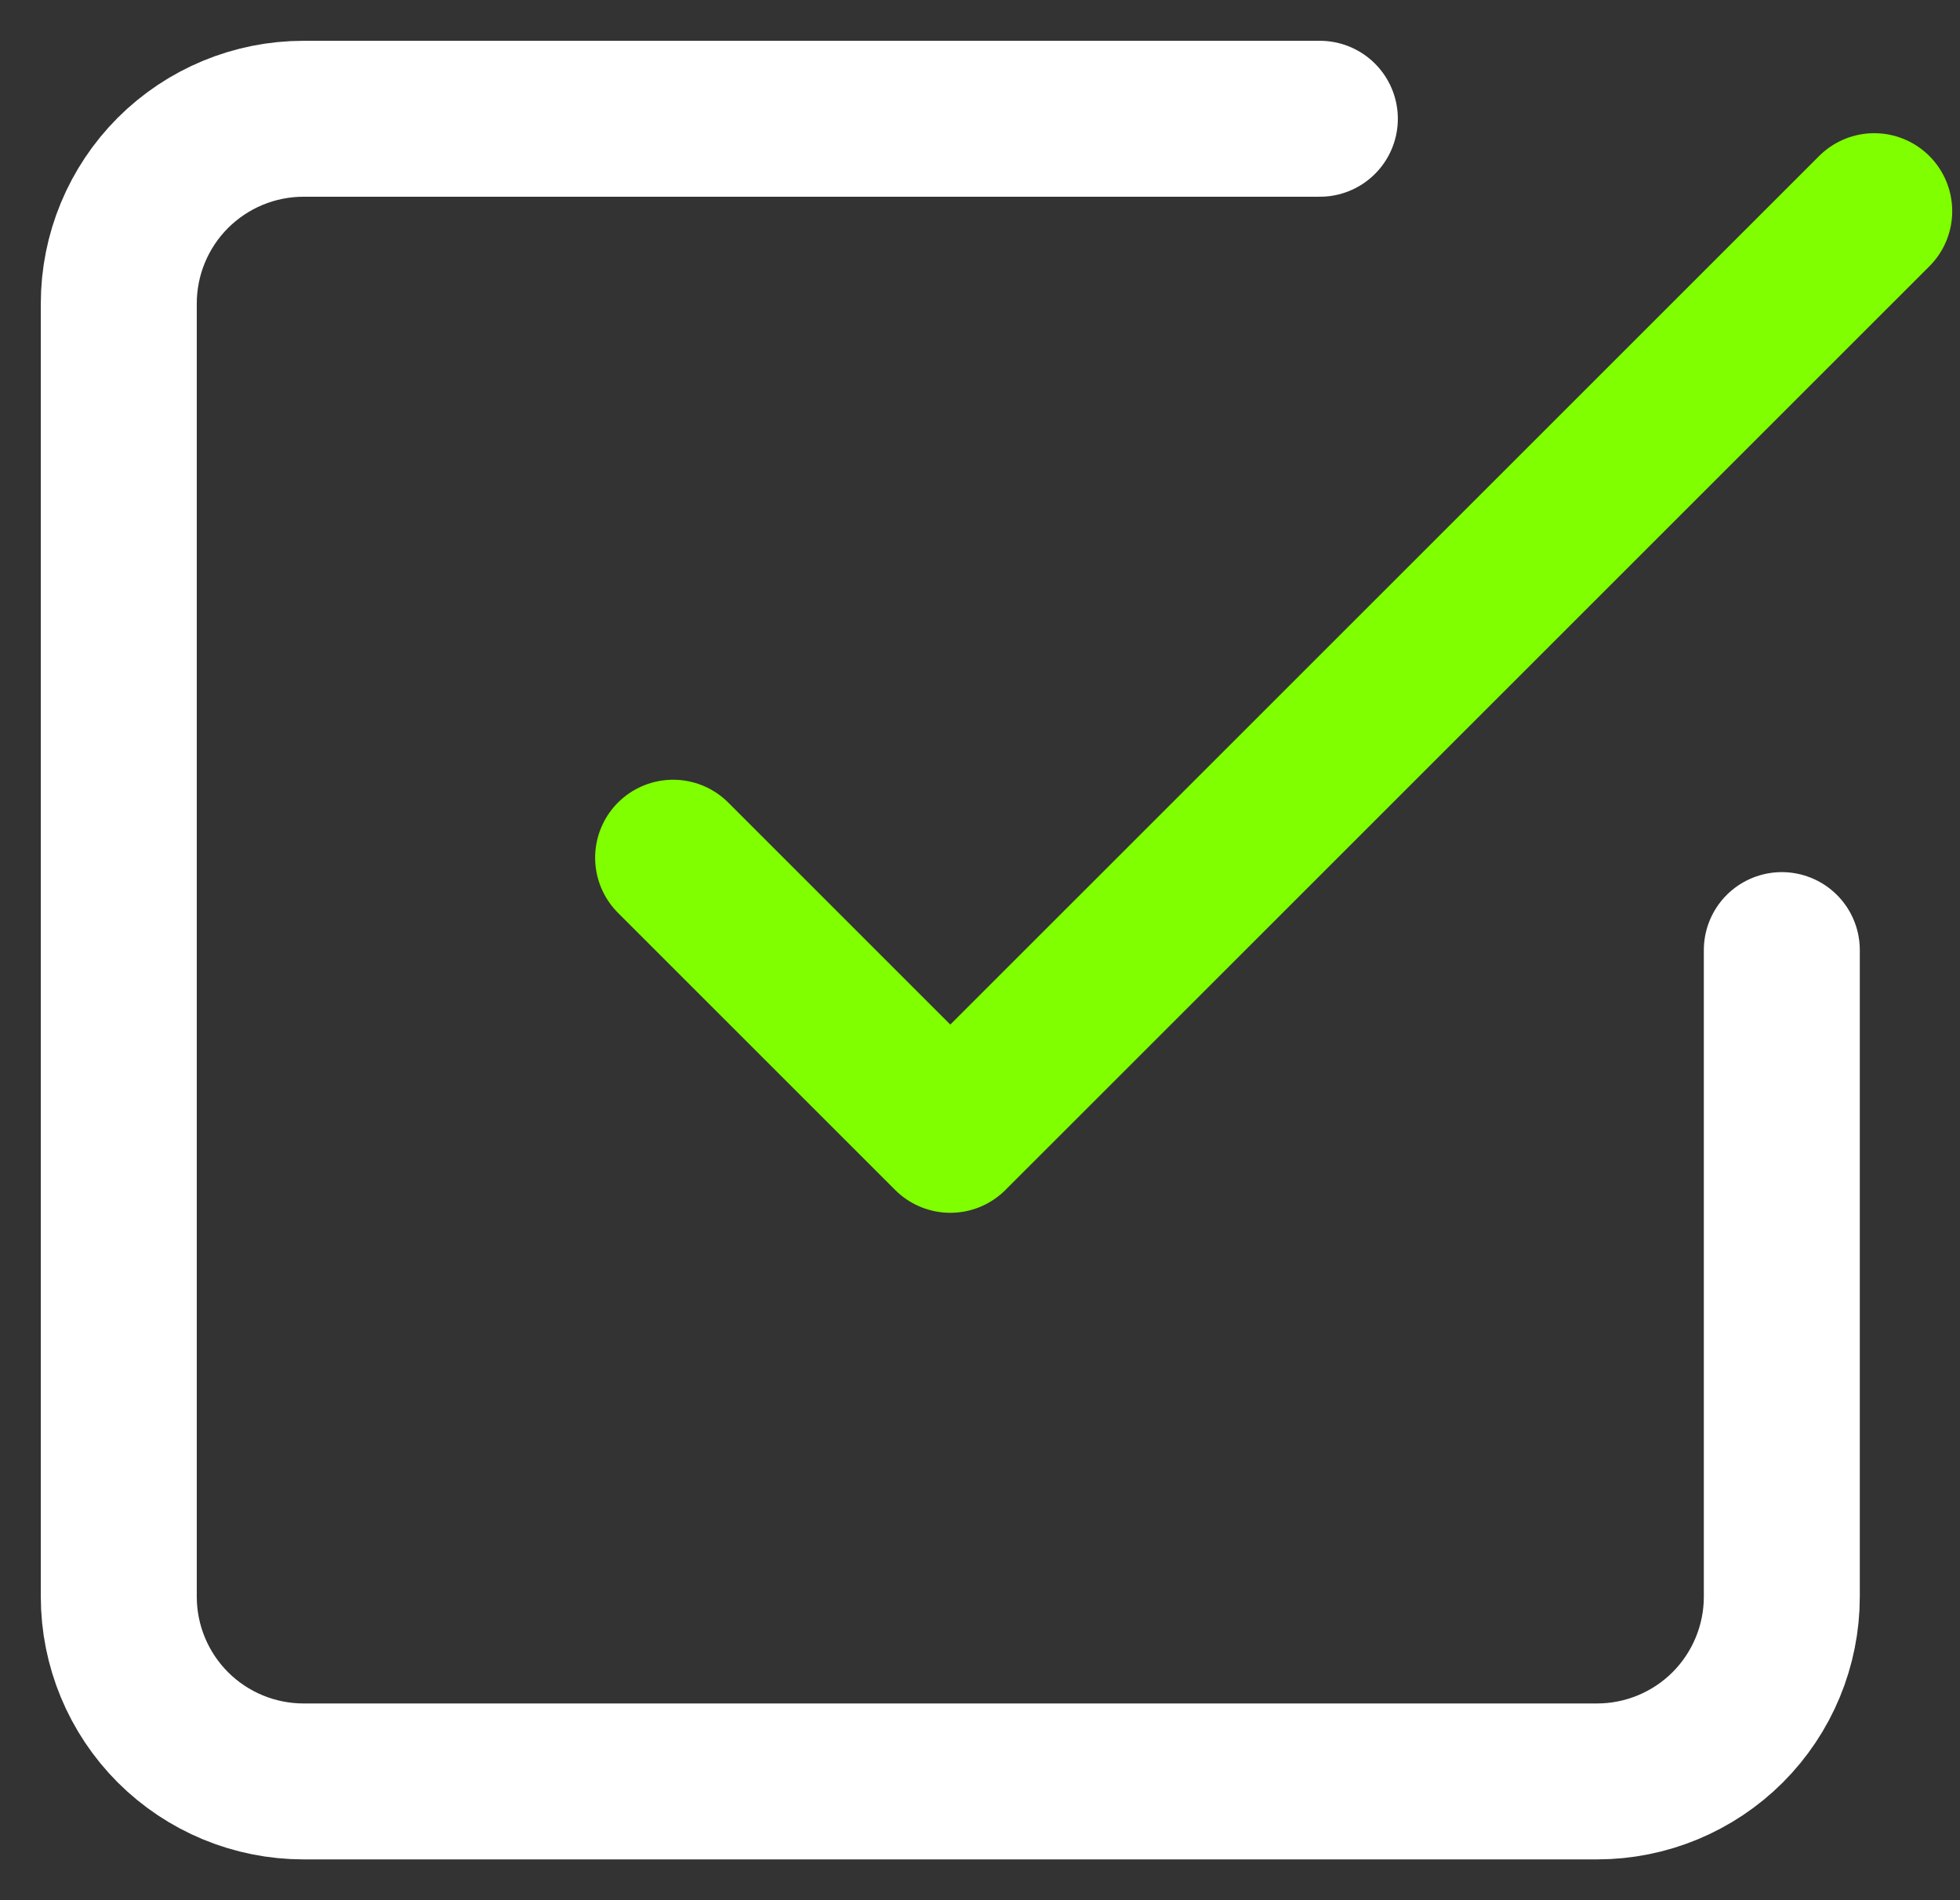 <svg width="33" height="32" viewBox="0 0 33 32" fill="none" xmlns="http://www.w3.org/2000/svg">
<rect x="0" y="0" width="33" height="32" fill="#333333" stroke="none"/>
<path d="M11.333 14.444L16 19.111L31.556 3.556" stroke="#7FFF00" stroke-width="2.626" stroke-linecap="round" stroke-linejoin="round"/>
<path d="M30 16V26.889C30 27.714 29.672 28.505 29.089 29.089C28.505 29.672 27.714 30 26.889 30H5.111C4.286 30 3.495 29.672 2.911 29.089C2.328 28.505 2 27.714 2 26.889V5.111C2 4.286 2.328 3.495 2.911 2.911C3.495 2.328 4.286 2 5.111 2H22.222" stroke="white" stroke-width="2.626" stroke-linecap="round" stroke-linejoin="round"/>
</svg>

